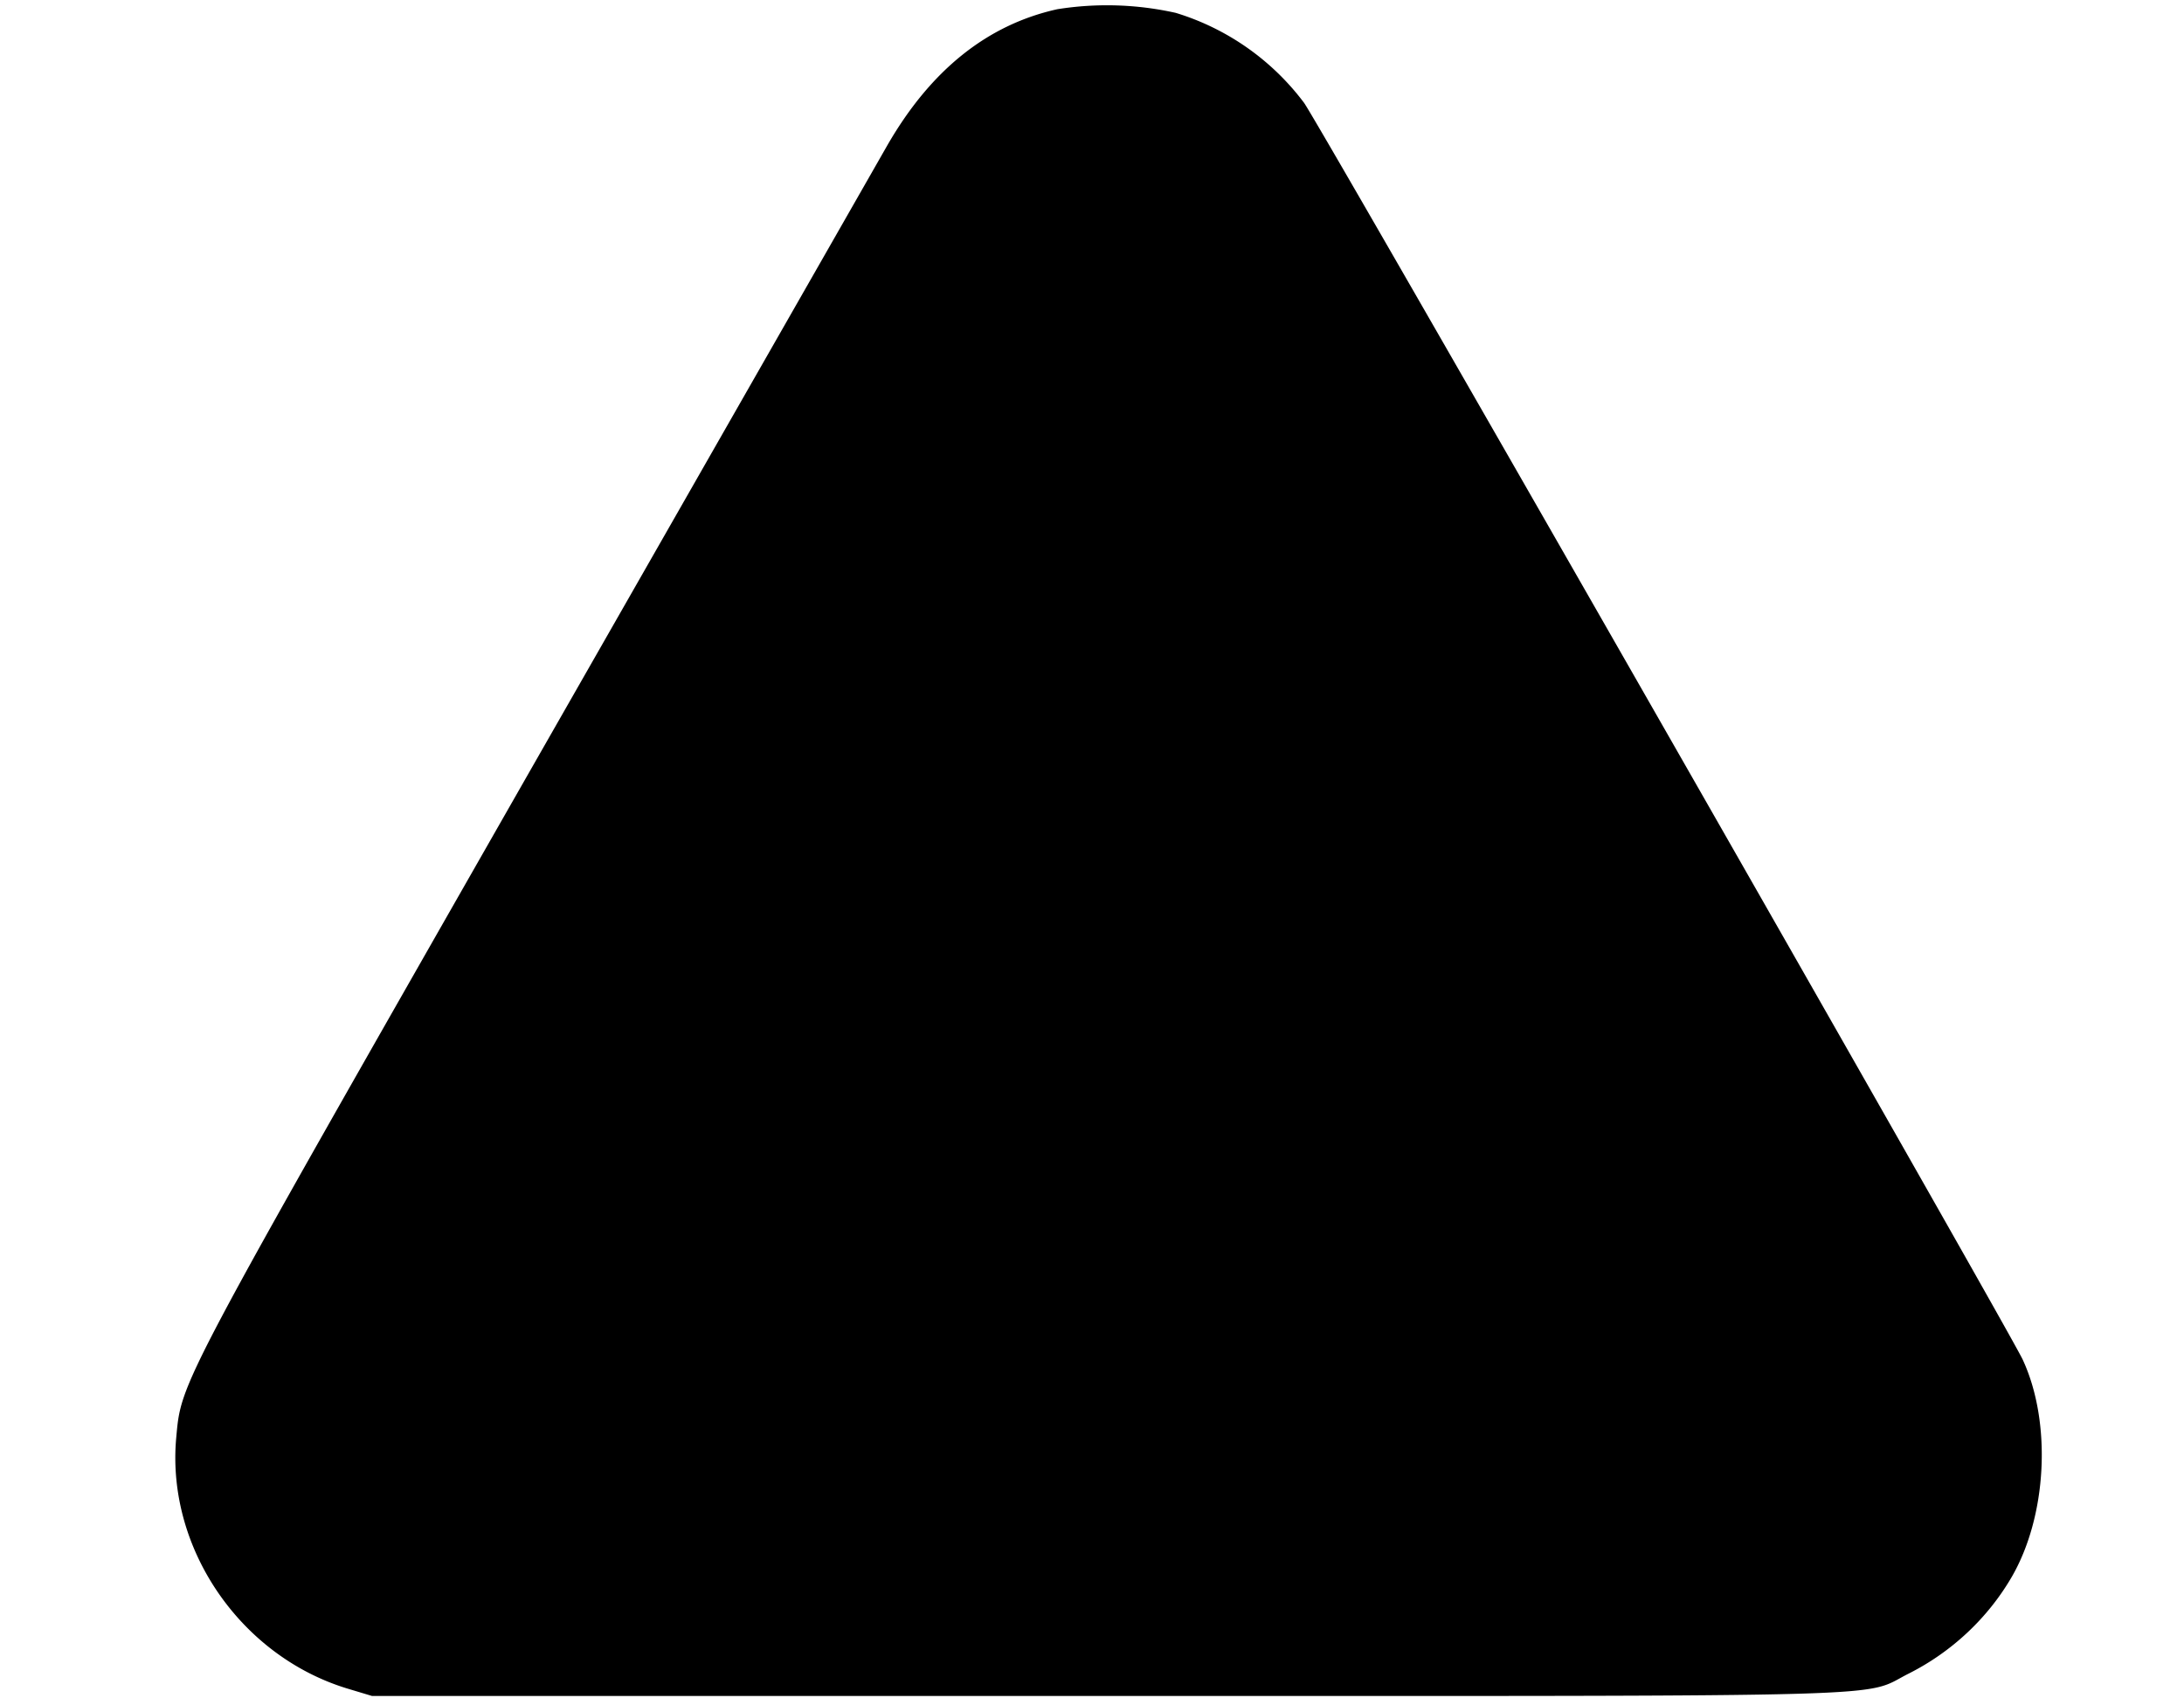 <svg xmlns="http://www.w3.org/2000/svg" xml:space="preserve" fill="none" viewBox="0 0 9 7">
  <path fill="#000" fill-rule="evenodd" d="M4.357.038Q3.924.134 3.656.6L2.183 3.179C.722 5.74.748 5.69.726 5.928c-.04.452.263.896.704 1.031l.103.031h3.041c3.357 0 3.093.007 3.293-.093.176-.089.323-.227.421-.394.148-.252.168-.64.047-.9C8.276 5.477 5.445.524 5.374.424a1.04 1.04 0 0 0-.529-.371 1.3 1.3 0 0 0-.488-.015"/>
</svg>
